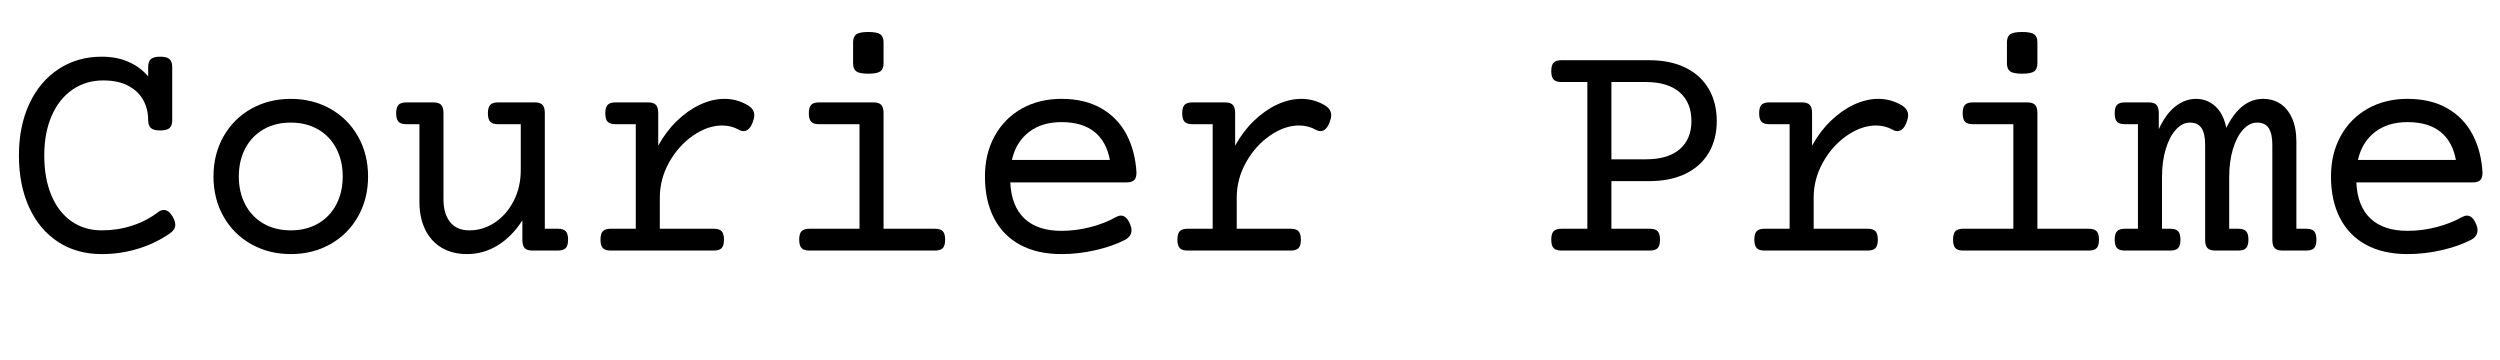 <svg width="124.72" height="17.969" viewBox="0 0 124.72 17.969" xmlns="http://www.w3.org/2000/svg"><path transform="translate(0 12.5) scale(.008 -.008)" d="m1074 1144v-330q0-35-17-50t-58-15-58 15-17 50q0 68-30.5 124t-93.5 89.5-156 33.5q-108 0-191.5-57t-130-163-46.5-248 44-247.5 125-162.5 189-57q99 0 189 29t162 84q17 14 37 14 30 0 53-39 18-30 18-53 0-30-31-52-93-65-202.5-98t-225.5-33q-156 0-272.5 76.5t-180 215.5-63.5 323q0 183 65 322.5t182.5 216.5 268.5 77q94 0 167-32t123-91v58q0 35 17 50t58 15 58-15 17-50z"/><path transform="translate(9.594 12.5) scale(.008 -.008)" d="m1096 462q0-139-62.5-249.5t-172.5-172.5-247-62-247 62-172.5 172.5-62.5 249.5 62.5 249.5 172.5 172.5 247 62 247-62 172.5-172.5 62.5-249.5zm-806 0q0-98 40-174.5t113.5-119 170.5-42.5 170.5 42.5 113.5 119 40 174.5-40 174.5-113.5 119-170.5 42.5-170.5-42.5-113.5-119-40-174.5z"/><path transform="translate(19.188 12.5) scale(.008 -.008)" d="m999 856v-720h82q34 0 48.5-15.5t14.5-52.5-14.5-52.5-48.5-15.5h-159q-34 0-48.5 15t-14.5 52v121q-66-102-154.5-156t-190.5-54q-91 0-158 39.5t-103 113.5-36 173v484h-82q-34 0-48.5 15.5t-14.5 52.5 14.5 52.5 48.5 15.5h169q34 0 48.5-15.5t14.5-52.5v-537q0-89 41-141t121-52q85 0 158.5 49t117.5 135 44 192v286h-142q-34 0-48.5 15.5t-14.5 52.5 14.5 52.5 48.5 15.5h229q34 0 48.5-15.5t14.5-52.5z"/><path transform="translate(28.781 12.5) scale(.008 -.008)" d="m1066 906q40-24 40-62 0-18-9-42-21-57-58-57-15 0-28 8-49 27-105 27-90 0-181-62.5t-149.5-166.5-58.5-221v-194h337q34 0 48.5-15.5t14.5-52.5-14.5-52.5-48.5-15.5h-644q-34 0-48.5 15.5t-14.5 52.5 14.5 52.5 48.5 15.5h157v652h-127q-34 0-48.5 15.5t-14.5 52.5 14.5 52.5 48.5 15.5h204q34 0 48.5-15.5t14.5-52.5v-202q48 88 116 154t145 102 152 36q78 0 146-40z"/><path transform="translate(38.375 12.5) scale(.008 -.008)" d="m713 856v-720h321q34 0 48.5-15.5t14.5-52.5-14.5-52.5-48.5-15.5h-784q-34 0-48.5 15.5t-14.5 52.5 14.5 52.5 48.5 15.5h313v652h-253q-34 0-48.5 15.5t-14.5 52.5 14.5 52.5 48.5 15.5h340q34 0 48.5-15.5t14.5-52.5zm0 442v-130q0-36-20-50.5t-75-14.5-75 14.5-20 50.5v130q0 36 20 50.5t75 14.5 75-14.5 20-50.5z"/><path transform="translate(47.969 12.5) scale(.008 -.008)" d="m1091 487q0-34-14.5-48t-48.5-14h-724q7-149 88.5-225.5t230.5-76.5q92 0 182 23.5t158 62.5q17 9 31 9 35 0 57-53 9-21 9-38 0-40-44-62-77-39-182-63t-211-24q-151 0-258 58t-163 167-56 259q0 143 61 253t169 170.5 247 60.5q145 0 247.5-58.5t157.5-162 63-238.5zm-777 78h611q-21 115-96.5 175.5t-205.5 60.5q-123 0-203.5-62.5t-105.5-173.5z"/><path transform="translate(57.562 12.5) scale(.008 -.008)" d="m1066 906q40-24 40-62 0-18-9-42-21-57-58-57-15 0-28 8-49 27-105 27-90 0-181-62.5t-149.5-166.5-58.5-221v-194h337q34 0 48.5-15.5t14.5-52.5-14.5-52.5-48.5-15.5h-644q-34 0-48.5 15.5t-14.5 52.5 14.5 52.5 48.5 15.5h157v652h-127q-34 0-48.5 15.5t-14.5 52.5 14.5 52.5 48.5 15.5h204q34 0 48.5-15.5t14.5-52.5v-202q48 88 116 154t145 102 152 36q78 0 146-40z"/><path transform="translate(76.75 12.5) scale(.008 -.008)" d="m1112 808q0-113-49.5-197.5t-144.5-131-228-46.5h-235v-297h240q34 0 48.5-15.5t14.5-52.5-14.5-52.5-48.5-15.5h-552q-34 0-48.5 15.5t-14.5 52.5 14.5 52.5 48.5 15.5h162v915h-162q-34 0-48.5 15.5t-14.5 52.5 14.5 52.5 48.5 15.5h547q133 0 228-47t144.5-133 49.5-199zm-657-239h214q139 0 212 63t73 176q0 115-73.5 179t-211.5 64h-214z"/><path transform="translate(86.344 12.5) scale(.008 -.008)" d="m1066 906q40-24 40-62 0-18-9-42-21-57-58-57-15 0-28 8-49 27-105 27-90 0-181-62.5t-149.5-166.5-58.5-221v-194h337q34 0 48.5-15.5t14.5-52.5-14.5-52.5-48.5-15.5h-644q-34 0-48.5 15.5t-14.5 52.5 14.5 52.5 48.5 15.5h157v652h-127q-34 0-48.5 15.5t-14.5 52.5 14.5 52.5 48.5 15.5h204q34 0 48.5-15.5t14.5-52.5v-202q48 88 116 154t145 102 152 36q78 0 146-40z"/><path transform="translate(95.938 12.5) scale(.008 -.008)" d="m713 856v-720h321q34 0 48.5-15.5t14.5-52.5-14.5-52.5-48.5-15.5h-784q-34 0-48.5 15.5t-14.5 52.5 14.5 52.5 48.5 15.5h313v652h-253q-34 0-48.5 15.5t-14.5 52.5 14.5 52.5 48.5 15.5h340q34 0 48.5-15.5t14.5-52.5zm0 442v-130q0-36-20-50.5t-75-14.5-75 14.5-20 50.5v130q0 36 20 50.5t75 14.5 75-14.5 20-50.5z"/><path transform="translate(105.53 12.5) scale(.008 -.008)" d="m1254 68q0-37-14.5-52.5t-48.5-15.5h-149q-34 0-48.5 15.5t-14.5 52.5v592q0 69-22.5 103.5t-72.5 34.5q-47 0-87-43.5t-63.5-121-23.5-176.5v-321h57q34 0 48.5-15.5t14.5-52.5-14.5-52.5-48.5-15.5h-144q-34 0-48.5 15.5t-14.5 52.5v592q0 69-22.5 103.5t-72.5 34.5q-47 0-87-43.5t-63.5-121-23.5-176.5v-321h52q34 0 48.5-15.5t14.5-52.5-14.5-52.5-48.5-15.5h-284q-34 0-48.5 15.5t-14.5 52.5 14.5 52.5 48.5 15.5h82v652h-82q-34 0-48.5 15.5t-14.5 52.5 14.5 52.5 48.5 15.5h149q34 0 48.5-15.5t14.5-52.5v-99q43 94 103 141.5t130 47.5q68 0 119-46t69-135q89 181 230 181 59 0 105.5-29.5t74-90 27.5-148.5v-542h62q34 0 48.5-15.5t14.5-52.5z"/><path transform="translate(115.12 12.5) scale(.008 -.008)" d="m1091 487q0-34-14.5-48t-48.5-14h-724q7-149 88.5-225.5t230.5-76.5q92 0 182 23.5t158 62.5q17 9 31 9 35 0 57-53 9-21 9-38 0-40-44-62-77-39-182-63t-211-24q-151 0-258 58t-163 167-56 259q0 143 61 253t169 170.5 247 60.5q145 0 247.5-58.5t157.5-162 63-238.5zm-777 78h611q-21 115-96.5 175.5t-205.5 60.5q-123 0-203.5-62.5t-105.5-173.5z"/></svg>